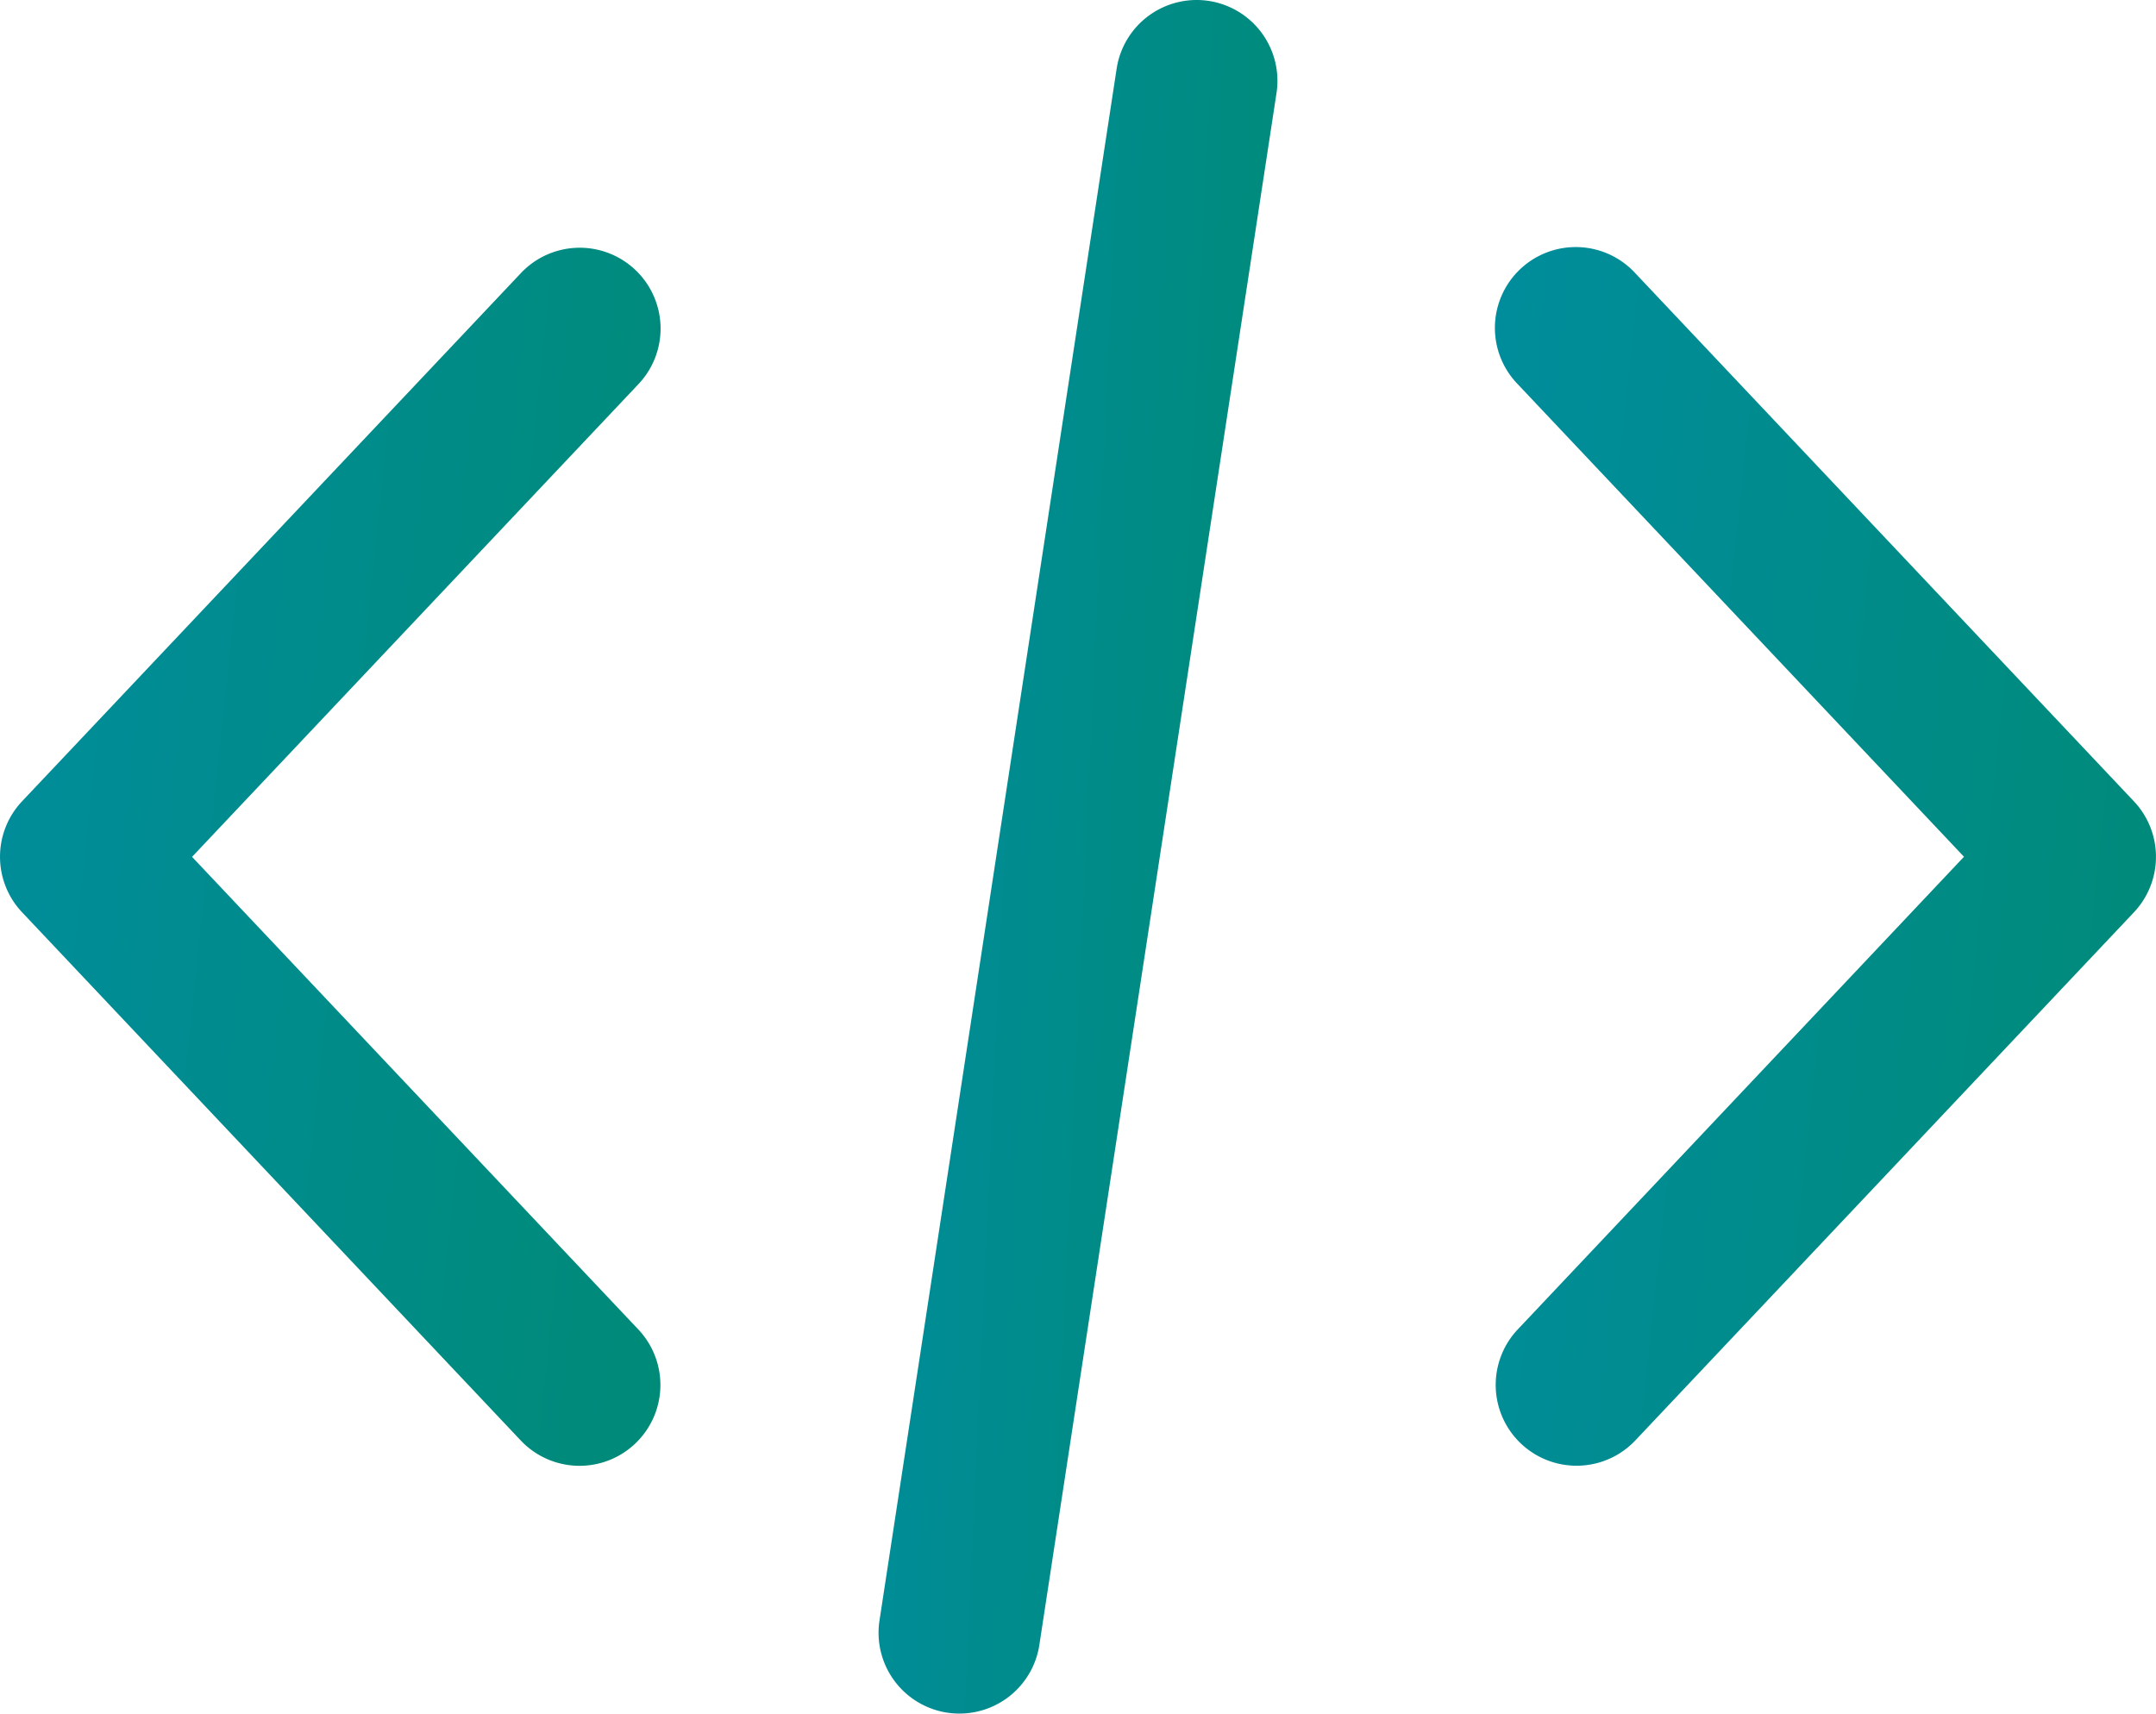 <svg xmlns="http://www.w3.org/2000/svg" xmlns:xlink="http://www.w3.org/1999/xlink" width="103.09" height="81.958" viewBox="0 0 103.09 81.958"><defs><style>.a{fill:url(#a);}</style><linearGradient id="a" x1="-1.248" y1="0.5" x2="4.796" y2="1.698" gradientUnits="objectBoundingBox"><stop offset="0" stop-color="#0090bf"/><stop offset="1" stop-color="green"/></linearGradient></defs><g transform="translate(0 -52.478)"><g transform="translate(71.519 64.334)"><g transform="translate(0 0)"><path class="a" d="M385.715,137.832l-23.84-25.257a3.866,3.866,0,1,0-5.622,5.307l21.336,22.6-21.336,22.605a3.866,3.866,0,0,0,5.622,5.309l23.84-25.258A3.867,3.867,0,0,0,385.715,137.832Z" transform="translate(-355.199 -111.361)"/></g></g><g transform="translate(0.001 64.333)"><g transform="translate(0)"><path class="a" d="M30.518,163.087l-21.335-22.6,21.335-22.6a3.866,3.866,0,1,0-5.623-5.307L1.055,137.829a3.867,3.867,0,0,0,0,5.308L24.9,168.4a3.866,3.866,0,0,0,5.622-5.309Z" transform="translate(-0.001 -111.36)"/></g></g><g transform="translate(42.009 52.478)"><g transform="translate(0 0)"><path class="a" d="M224.427,52.522a3.87,3.87,0,0,0-4.406,3.238l-11.34,74.225a3.867,3.867,0,0,0,3.238,4.406,3.982,3.982,0,0,0,.589.044,3.867,3.867,0,0,0,3.817-3.282l11.34-74.225A3.867,3.867,0,0,0,224.427,52.522Z" transform="translate(-208.637 -52.478)"/></g></g></g></svg>